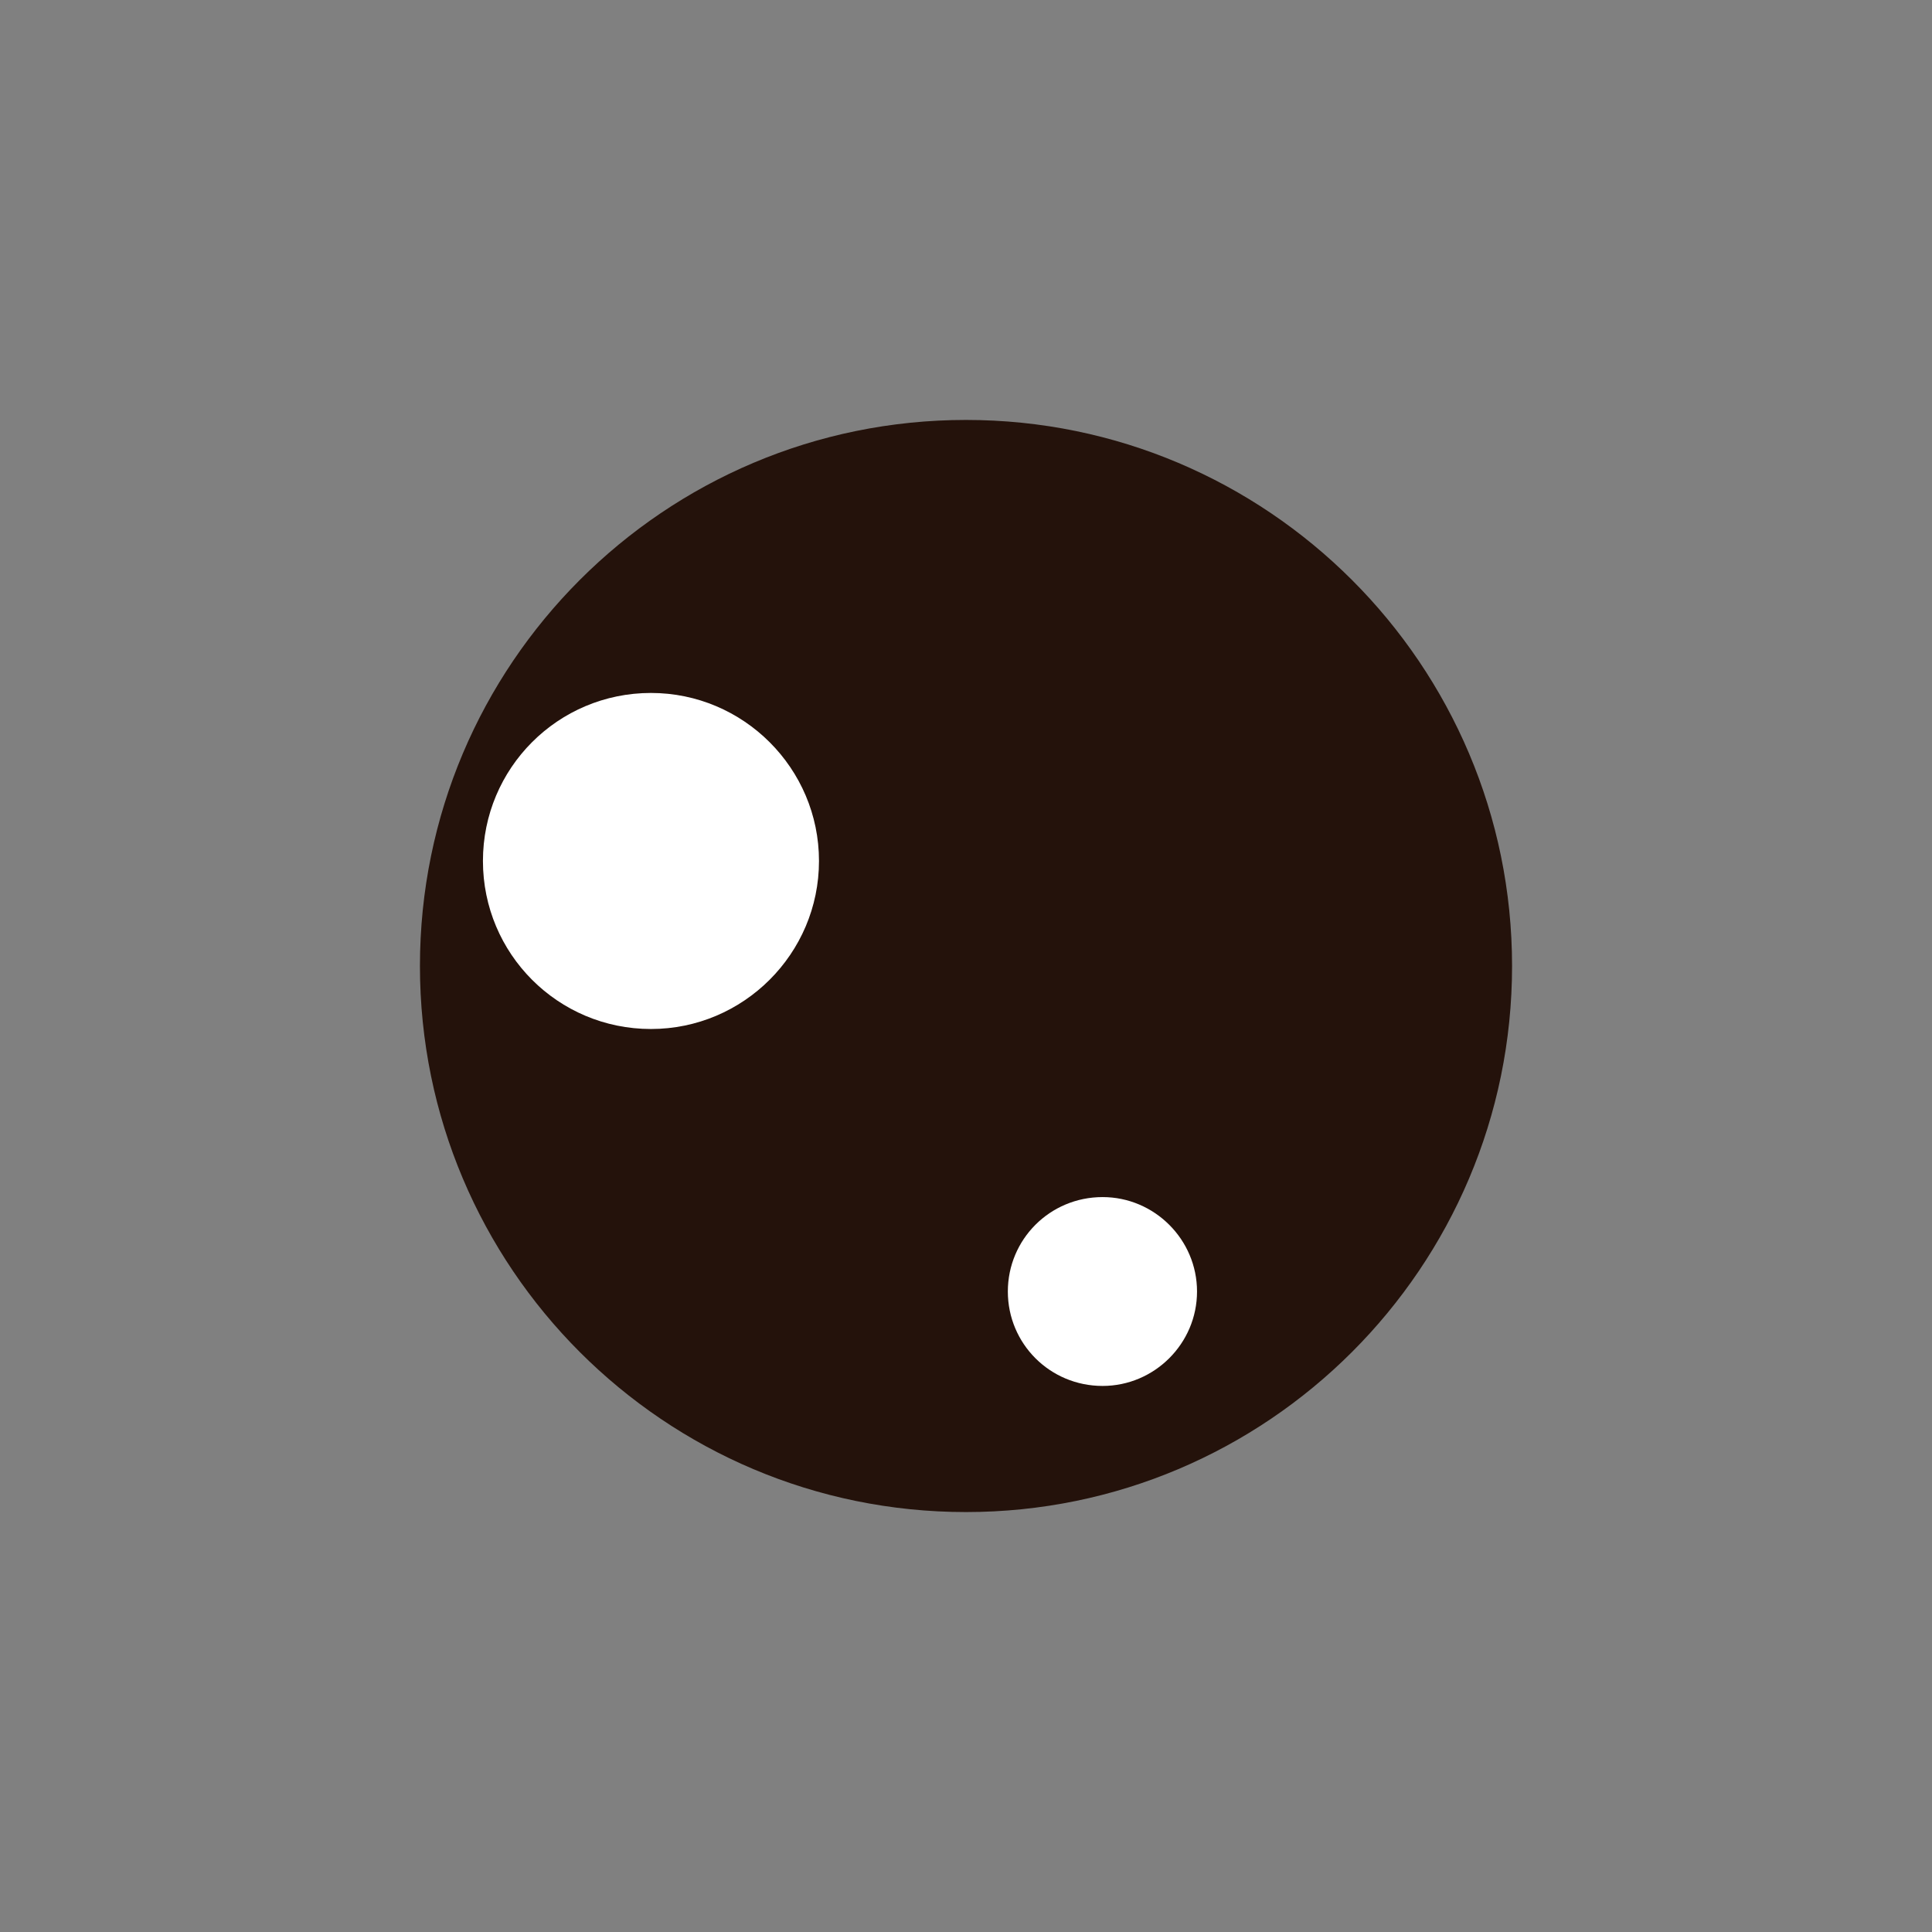 <?xml version="1.0" encoding="UTF-8" standalone="no"?>
<!-- Created with Inkscape (http://www.inkscape.org/) -->

<svg
   xmlns:dc="http://purl.org/dc/elements/1.1/"
   xmlns:cc="http://creativecommons.org/ns#"
   xmlns:rdf="http://www.w3.org/1999/02/22-rdf-syntax-ns#"
   xmlns:svg="http://www.w3.org/2000/svg"
   xmlns="http://www.w3.org/2000/svg"
   xmlns:sodipodi="http://sodipodi.sourceforge.net/DTD/sodipodi-0.dtd"
   xmlns:inkscape="http://www.inkscape.org/namespaces/inkscape"
   width="64px"
   height="64px"
   id="svg5305"
   version="1.1"
   inkscape:version="0.48.4 r9939"
   sodipodi:docname="eye.svg">
  <rect width="100%" height="100%" fill="#808080" stroke="none"/>
  <defs
     id="defs5307" />
  <sodipodi:namedview
     id="base"
     pagecolor="#ffffff"
     bordercolor="#666666"
     borderopacity="1.0"
     inkscape:pageopacity="0.0"
     inkscape:pageshadow="2"
     inkscape:zoom="7.7781746"
     inkscape:cx="12.041888"
     inkscape:cy="13.806942"
     inkscape:current-layer="g5401"
     showgrid="true"
     inkscape:document-units="px"
     inkscape:grid-bbox="true"
     inkscape:window-width="1920"
     inkscape:window-height="1135"
     inkscape:window-x="-3"
     inkscape:window-y="-3"
     inkscape:window-maximized="1" />
  <g
     style="display:none"
     inkscape:groupmode="layer"
     inkscape:label="layer4"
     id="g5401">
    <path
       d="m 50.089,32 c 0,0.685 -8.115,1.241 -18.089,1.241 -9.996,0 -18.089,-0.556 -18.089,-1.241 0,-0.685 8.093,-1.241 18.089,-1.241 9.974,0 18.089,0.556 18.089,1.241"
       style="fill:#24120b;fill-opacity:1;fill-rule:nonzero;stroke:none"
       id="path5405"
       inkscape:connector-curvature="0" />
  </g>
  <g
     id="g5373"
     inkscape:label="layer3"
     inkscape:groupmode="layer"
     style="display:none">
    <path
       inkscape:connector-curvature="0"
       id="path5377"
       style="fill:#ffffff;fill-opacity:1;fill-rule:nonzero;stroke:none"
       d="m 50.105,31.921 c 0,3.646 -8.115,6.605 -18.089,6.605 -9.996,0 -18.089,-2.959 -18.089,-6.605 0,-3.646 8.093,-6.605 18.089,-6.605 9.974,0 18.089,2.959 18.089,6.605" />
    <path
       inkscape:connector-curvature="0"
       style="fill:#000000;fill-opacity:1;fill-rule:nonzero;stroke:none;display:inline"
       d="m 32.016,25.316 c -1.969,0 -3.851,0.1 -5.625,0.312 0.484,0.825 0.75,1.788 0.75,2.812 0,3.072 -2.501,5.562 -5.562,5.562 -2.955,0 -5.336,-2.293 -5.531,-5.188 -1.344,0.924 -2.125,1.975 -2.125,3.094 0,3.646 8.097,6.594 18.094,6.594 9.974,0 18.094,-2.948 18.094,-6.594 0,-3.646 -8.12,-6.594 -18.094,-6.594 z"
       id="path5377-1" />
  </g>
  <g
     inkscape:groupmode="layer"
     inkscape:label="layer2"
     id="g5351"
     style="display:none">
    <path
       d="m 50.089,32 c 0,7.359 -8.115,13.332 -18.089,13.332 -9.996,0 -18.089,-5.973 -18.089,-13.332 0,-7.359 8.093,-13.332 18.089,-13.332 9.974,0 18.089,5.973 18.089,13.332"
       style="fill:#ffffff;fill-opacity:1;fill-rule:nonzero;stroke:none;display:inline"
       id="path5357-9"
       inkscape:connector-curvature="0" />
    <path
       style="fill:#24120b;fill-opacity:1;fill-rule:nonzero;stroke:none"
       d="m 32,18.656 c -9.996,0 -18.094,5.984 -18.094,13.344 0,7.359 8.097,13.344 18.094,13.344 0.86,0 1.703,-0.07 2.531,-0.156 -0.696,-0.574 -1.156,-1.436 -1.156,-2.406 0,-1.725 1.409,-3.125 3.156,-3.125 1.714,0 3.125,1.4 3.125,3.125 0,0.507 -0.128,0.983 -0.344,1.406 C 45.652,42.114 50.094,37.439 50.094,32 50.094,24.641 41.974,18.656 32,18.656 z"
       id="path5357"
       inkscape:connector-curvature="0" />
    <path
       d="m 27.13,28.521 c 0,3.072 -2.505,5.566 -5.566,5.566 -3.084,0 -5.566,-2.494 -5.566,-5.566 0,-3.072 2.482,-5.566 5.566,-5.566 3.061,0 5.566,2.494 5.566,5.566"
       style="fill:#ffffff;fill-opacity:1;fill-rule:nonzero;stroke:none"
       id="path5361"
       inkscape:connector-curvature="0" />
  </g>
  <g
     id="layer1"
     inkscape:label="layer1"
     inkscape:groupmode="layer"
     style="display:inline">
    <path
       inkscape:connector-curvature="0"
       id="path894"
       style="fill:#24120b;fill-opacity:1;fill-rule:nonzero;stroke:none"
       d="m 50.089,32 c 0,9.985 -8.115,18.089 -18.089,18.089 -9.996,0 -18.089,-8.104 -18.089,-18.089 0,-9.985 8.093,-18.089 18.089,-18.089 9.974,0 18.089,8.104 18.089,18.089" />
    <path
       inkscape:connector-curvature="0"
       id="path898"
       style="fill:#ffffff;fill-opacity:1;fill-rule:nonzero;stroke:none"
       d="m 27.13,28.521 c 0,3.072 -2.505,5.566 -5.566,5.566 -3.084,0 -5.566,-2.494 -5.566,-5.566 0,-3.072 2.482,-5.566 5.566,-5.566 3.061,0 5.566,2.494 5.566,5.566" />
    <path
       inkscape:connector-curvature="0"
       id="path902"
       style="fill:#ffffff;fill-opacity:1;fill-rule:nonzero;stroke:none"
       d="m 39.653,42.783 c 0,1.725 -1.414,3.128 -3.128,3.128 -1.748,0 -3.139,-1.403 -3.139,-3.128 0,-1.725 1.391,-3.128 3.139,-3.128 1.714,0 3.128,1.403 3.128,3.128" />
  </g>
</svg>
